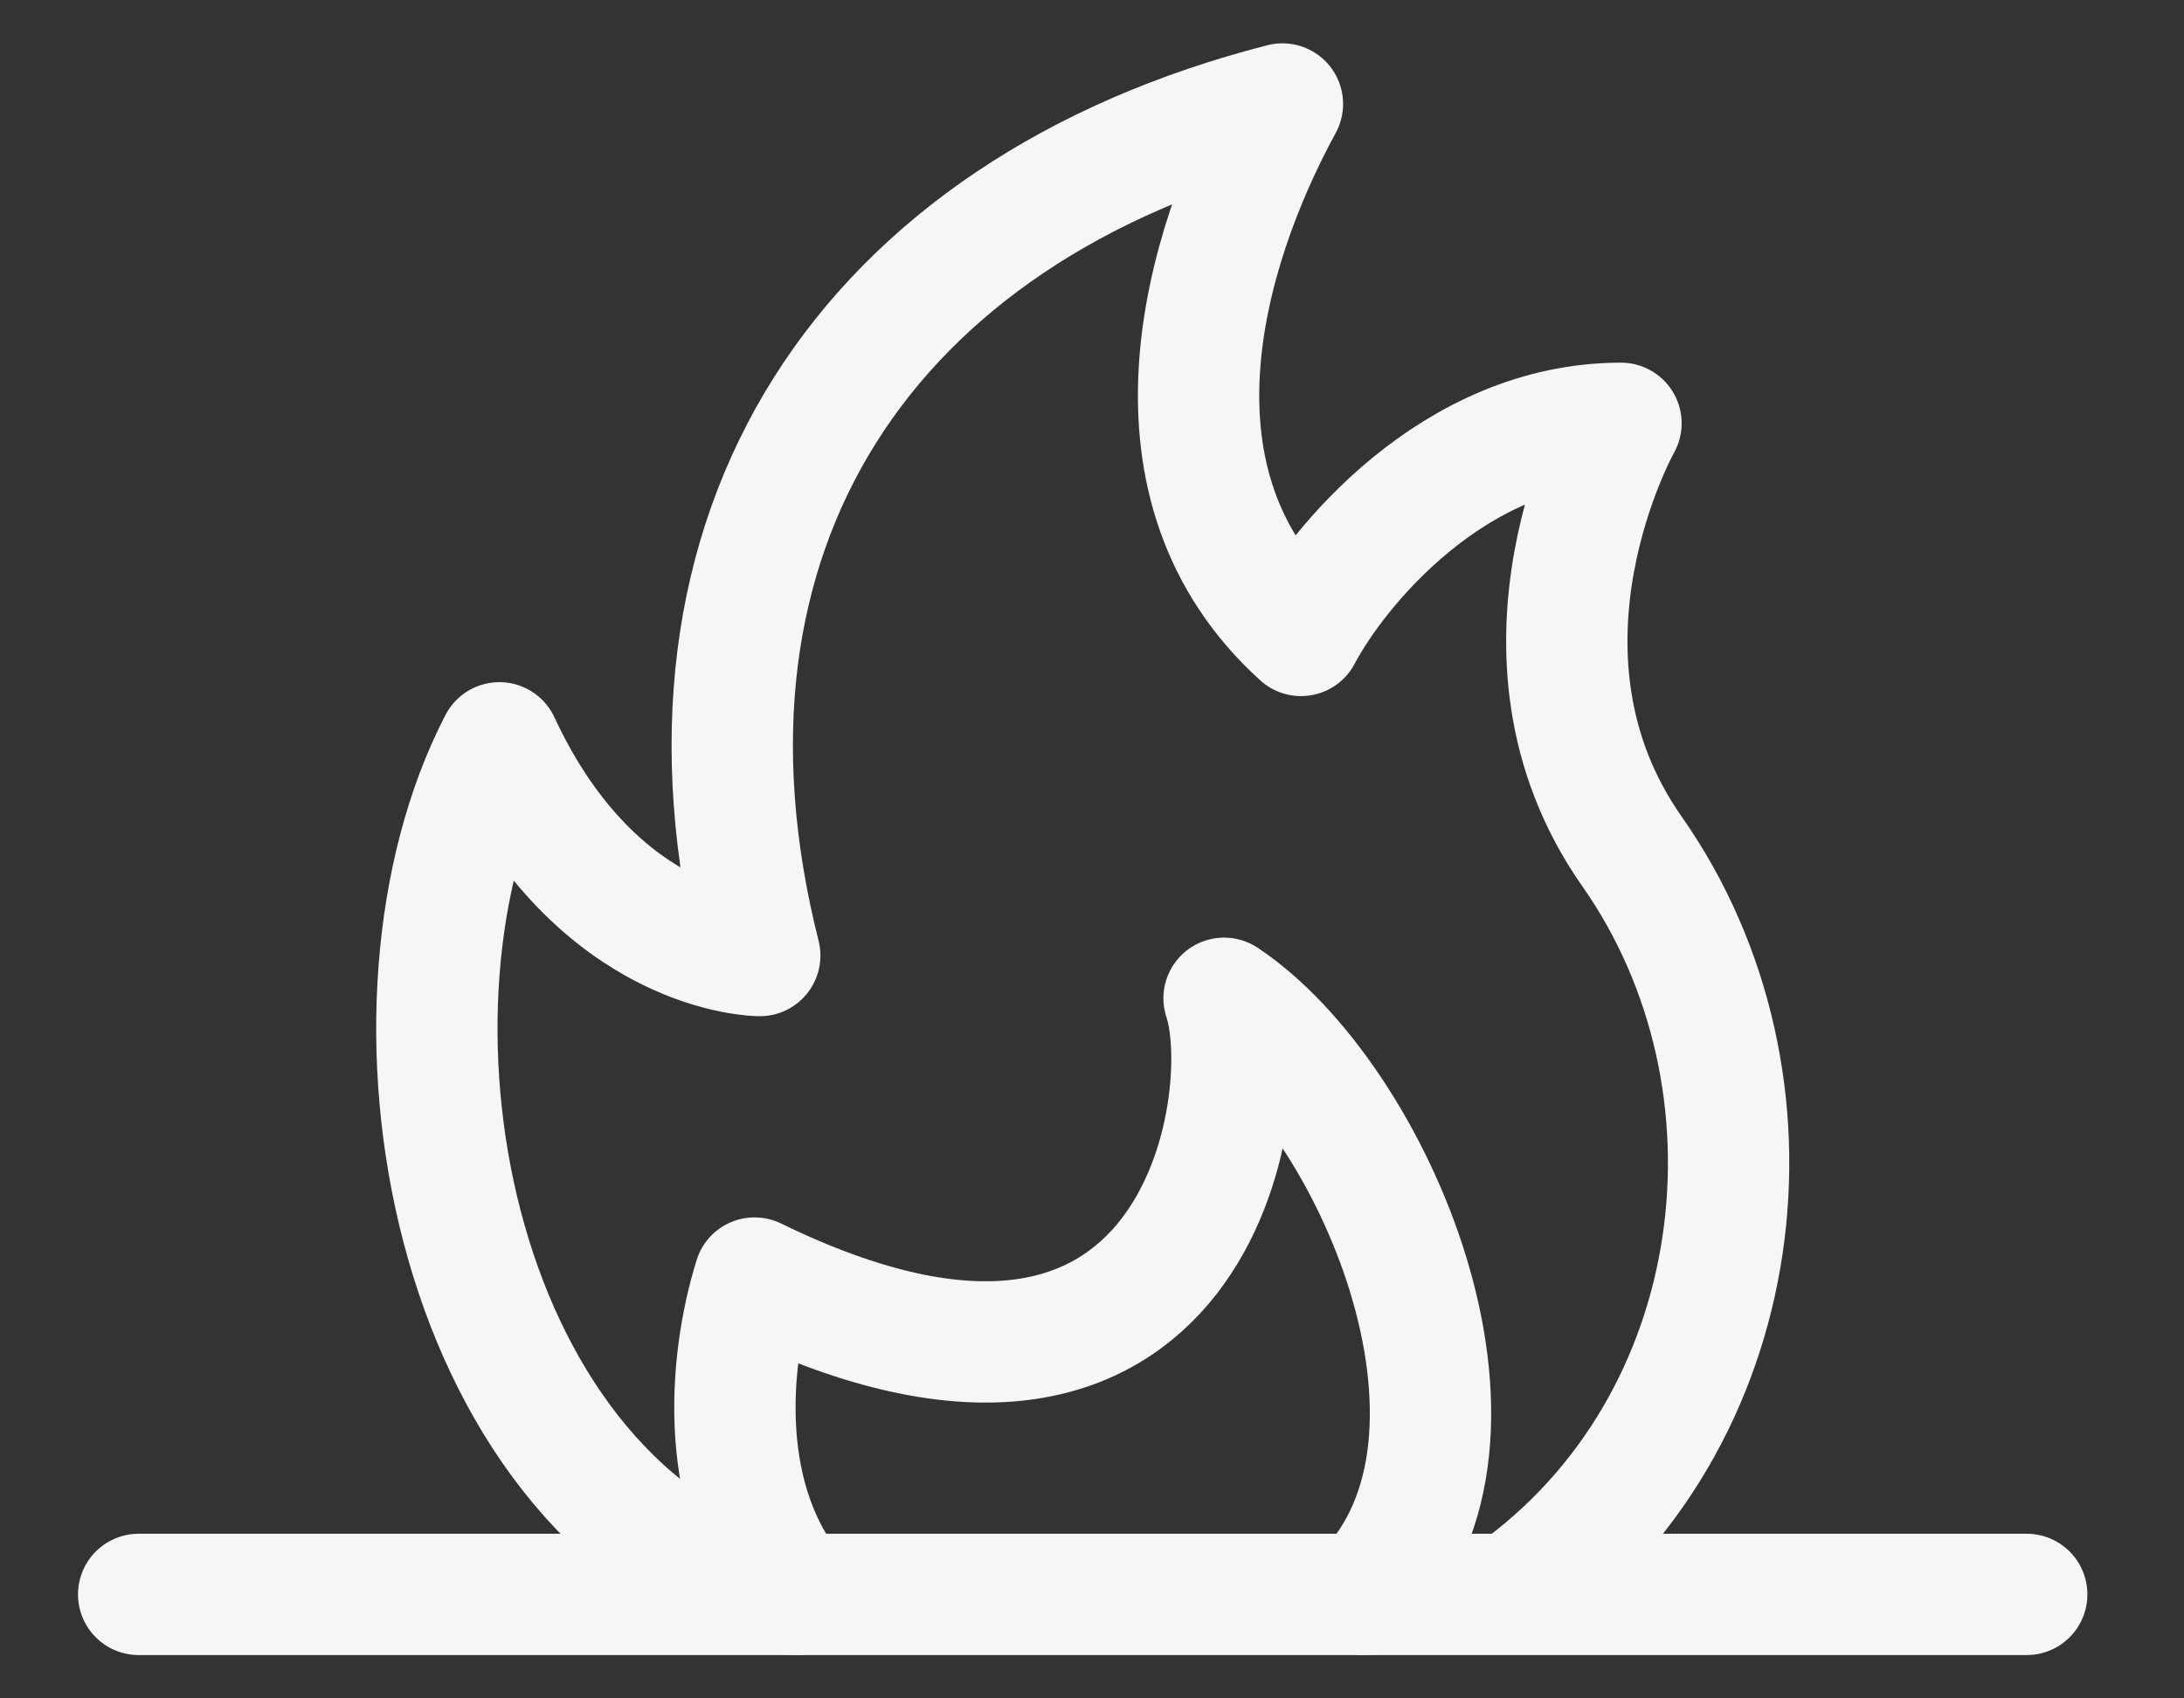 <svg width="63" height="49" viewBox="0 0 63 49" fill="none" xmlns="http://www.w3.org/2000/svg">
<rect x="0" y="0" width="63" height="49" fill="#333333" stroke="none"/>
<path d="M22.93 46C20.723 43.34 20.981 39.404 21.766 36.873C34.6 43.134 36.274 31.668 35.31 28.801C39.624 31.668 43.81 41.468 39.364 46" stroke="#F6F6F6" stroke-width="3.5" stroke-linecap="round" stroke-linejoin="round"/>
<path d="M22.105 46C12.863 42.93 10.507 28.939 14.405 21.431C17.258 27.569 21.916 27.569 21.916 27.569C18.811 15.286 25.02 6.07 36.993 3C34.648 7.303 32.771 14.024 37.529 18.333C38.538 16.415 41.923 12.213 46.759 12.213C46.759 12.213 43.041 18.811 47.075 24.562C51.733 31.198 50.54 41.081 43.615 45.997M55.597 46H6.866M7.027 46H4M55.436 46H58.463" stroke="#F6F6F6" stroke-width="3.5" stroke-linecap="round" stroke-linejoin="round"/>
</svg>
